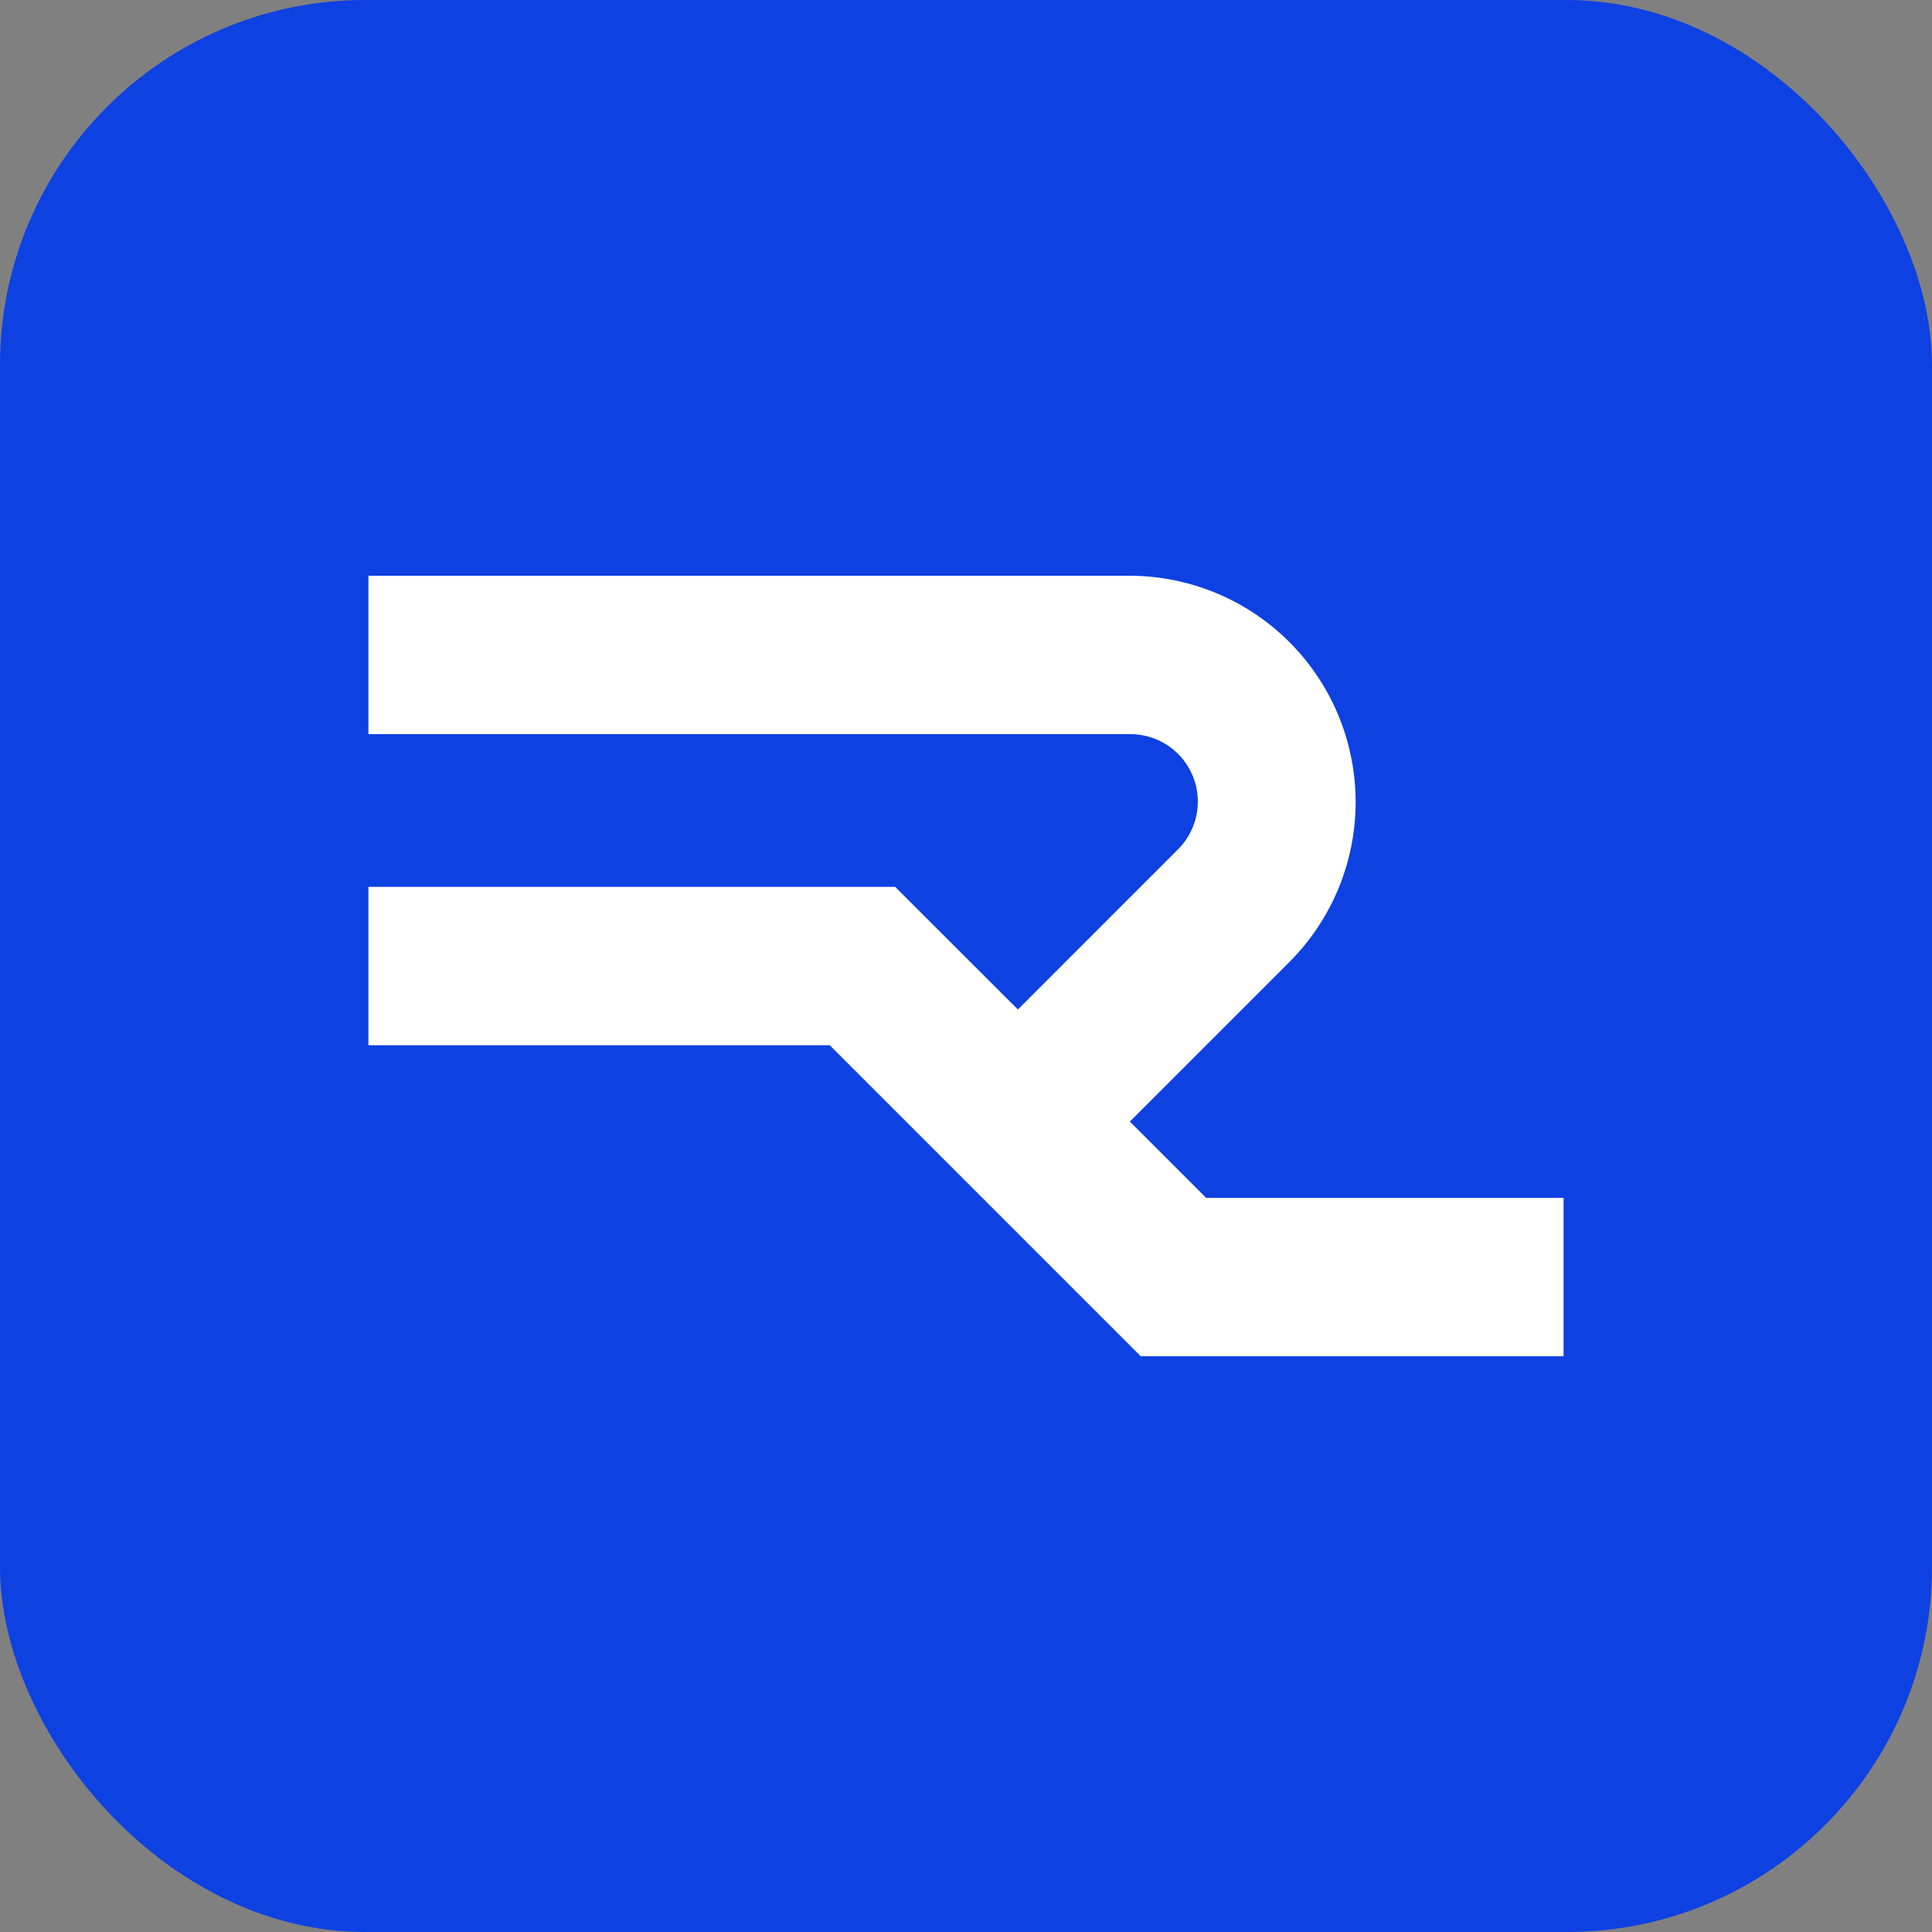 <svg xmlns="http://www.w3.org/2000/svg" viewBox="0 0 179.29 179.29"><rect x="0" y="0" width="179.29" height="179.29" fill="#808080" stroke="none"/><defs><style>.a{fill:#0e41e2;}.b{fill:#fff;}</style></defs><rect class="a" width="179.29" height="179.29" rx="33.88"/><path class="b" d="M111.93,111.16l-7.08-7.08,14.87-14.87a21,21,0,0,0-14.81-35.78H34.19v14.7h70.72a6.26,6.26,0,0,1,4.42,10.68L94.46,93.68,83.07,82.3H34.19V97H77l28.86,28.86H145.1v-14.7Z"/></svg>